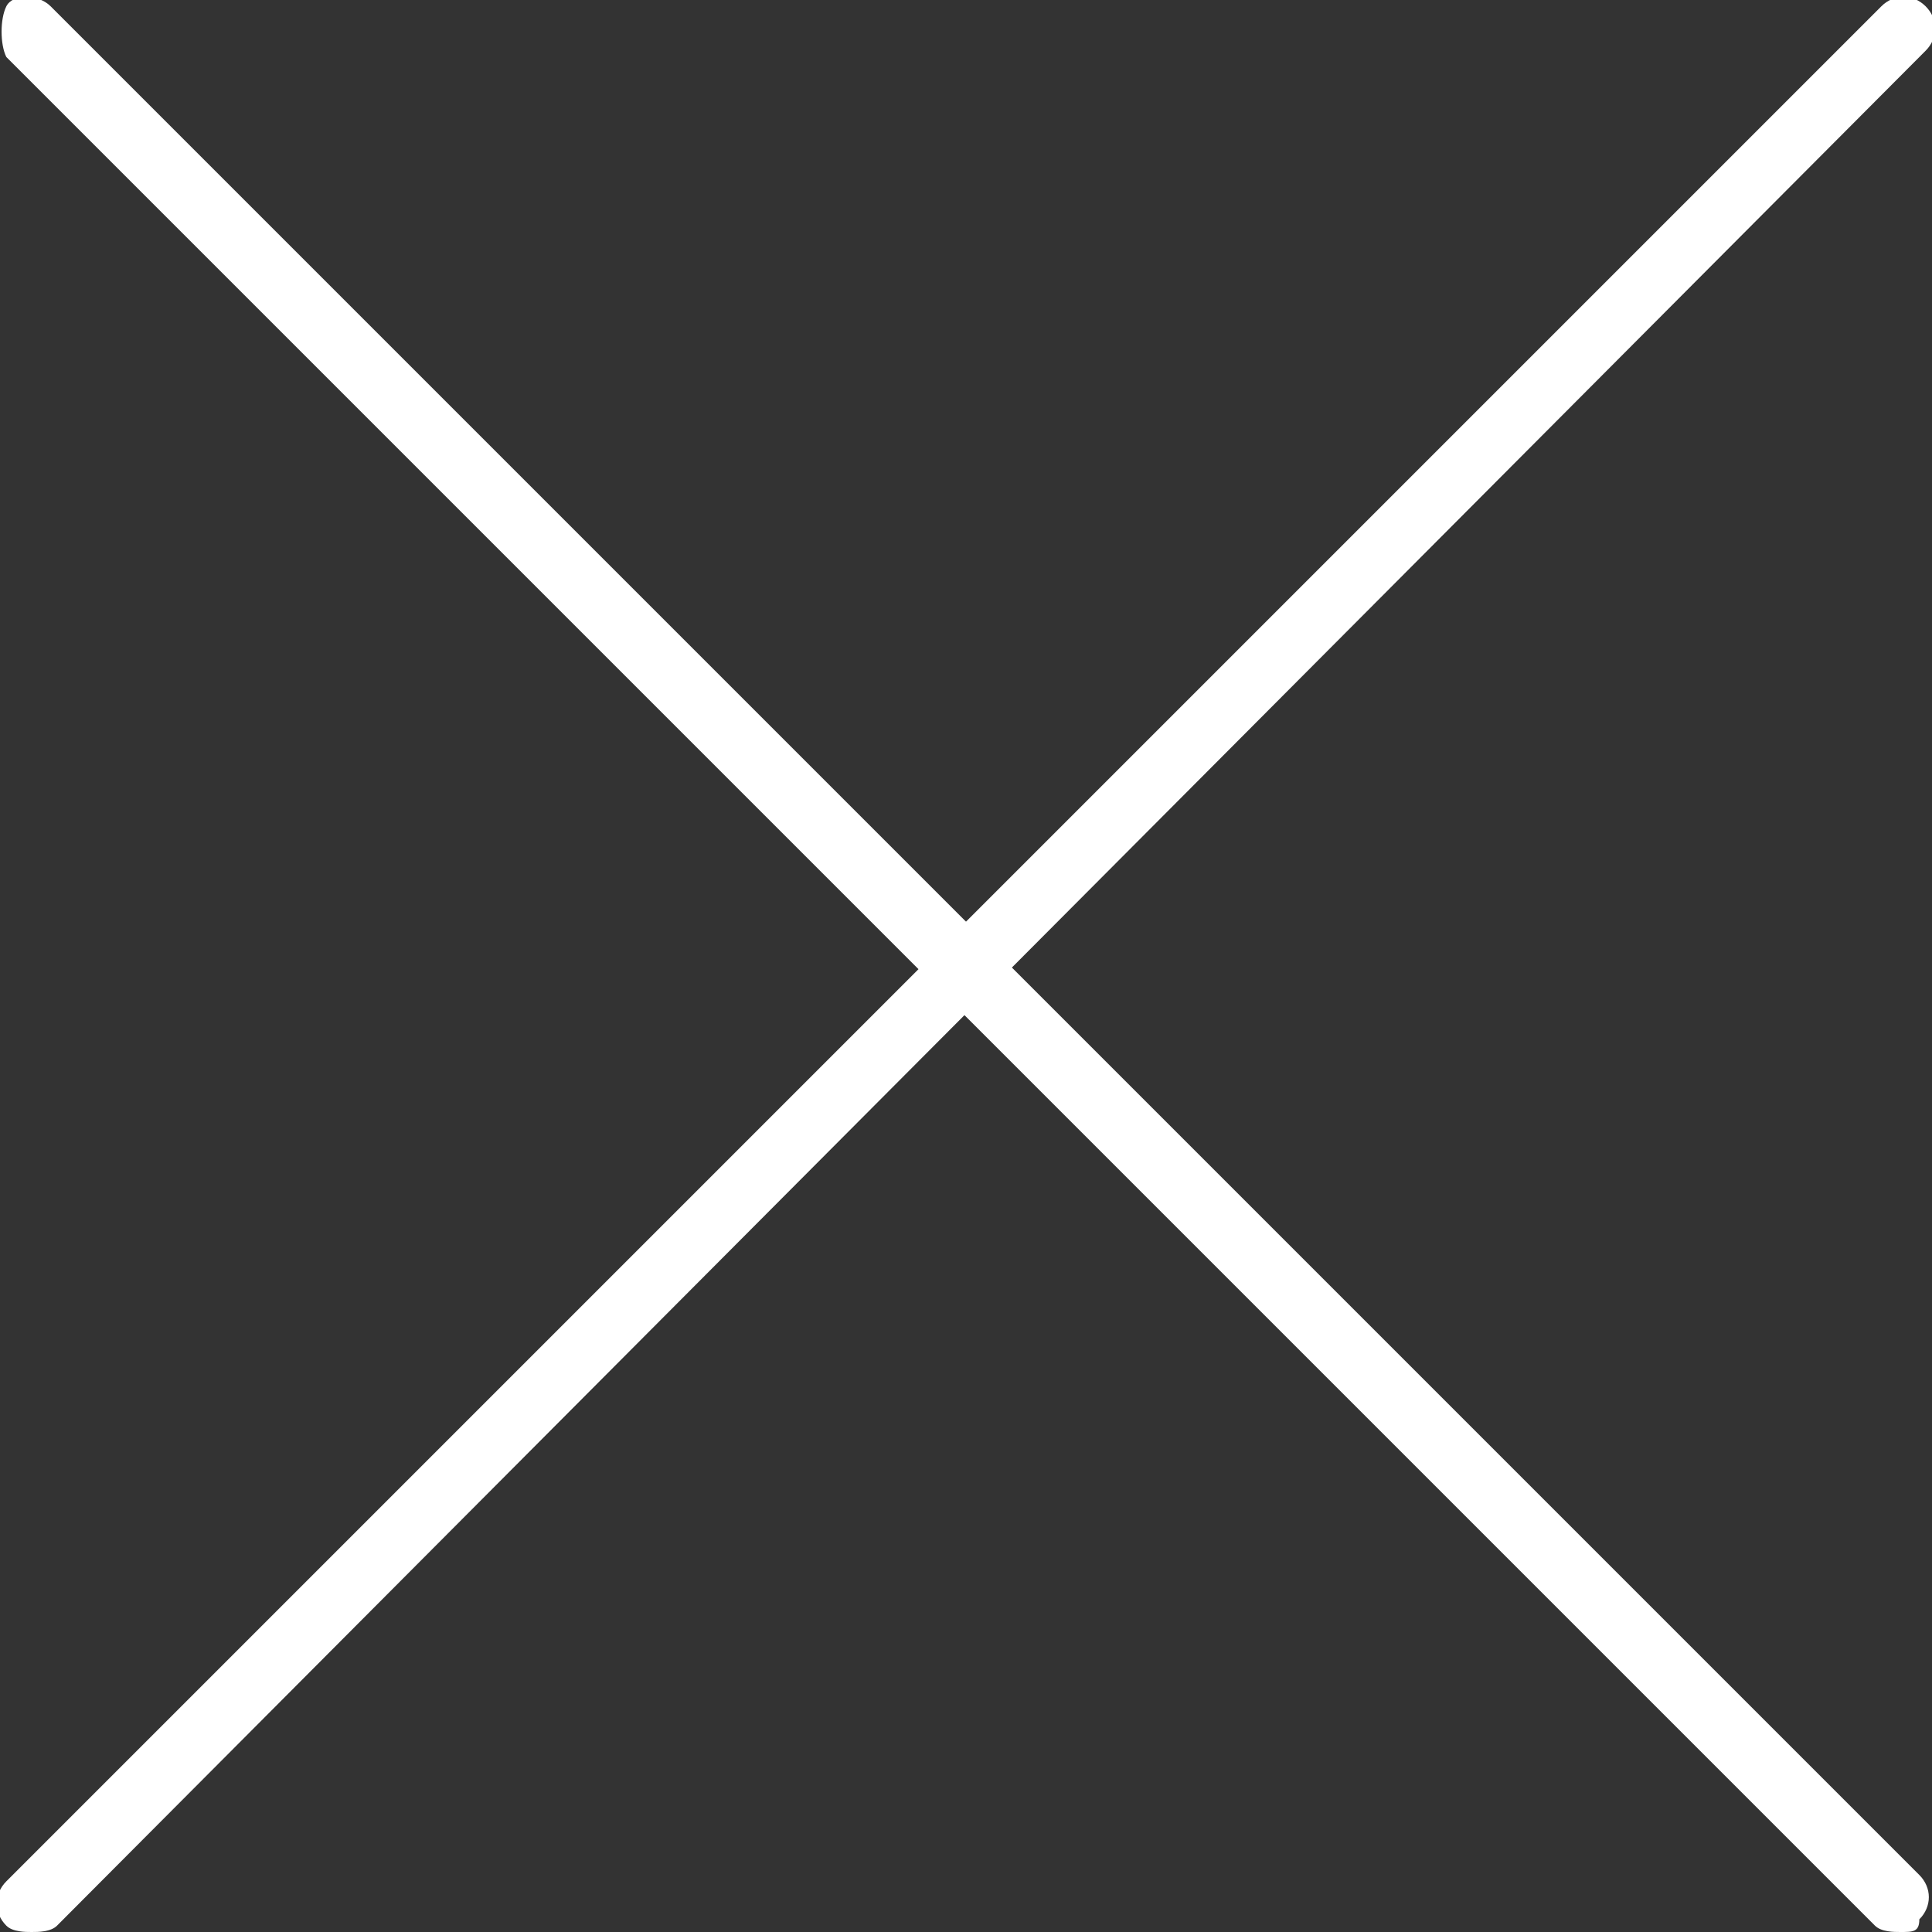 <?xml version="1.0" encoding="utf-8"?>
<!-- Generator: Adobe Illustrator 19.1.0, SVG Export Plug-In . SVG Version: 6.00 Build 0)  -->
<svg version="1.1" id="Layer_2" xmlns="http://www.w3.org/2000/svg" xmlns:xlink="http://www.w3.org/1999/xlink" x="0px" y="0px"
	 viewBox="0 0 30.5 30.5" style="enable-background:new 0 0 30.5 30.5;" xml:space="preserve">
<rect x="0" y="0" width="30.5" height="30.5" fill="#333333" stroke="none"/>
<style type="text/css">
	.st0{fill:#FFFFFF;}
</style>
<path class="st0" d="M30,30.5c-0.1,0-0.3,0-0.4-0.1L0.1,0.9C0,0.7,0,0.3,0.1,0.1s0.5-0.2,0.7,0l29.5,29.5c0.2,0.2,0.2,0.5,0,0.7
	C30.3,30.5,30.2,30.5,30,30.5z"/>
<path class="st0" d="M0.5,30.5c-0.1,0-0.3,0-0.4-0.1c-0.2-0.2-0.2-0.5,0-0.7L29.7,0.1c0.2-0.2,0.5-0.2,0.7,0s0.2,0.5,0,0.7L0.9,30.4
	C0.8,30.5,0.6,30.5,0.5,30.5z"/>
</svg>
